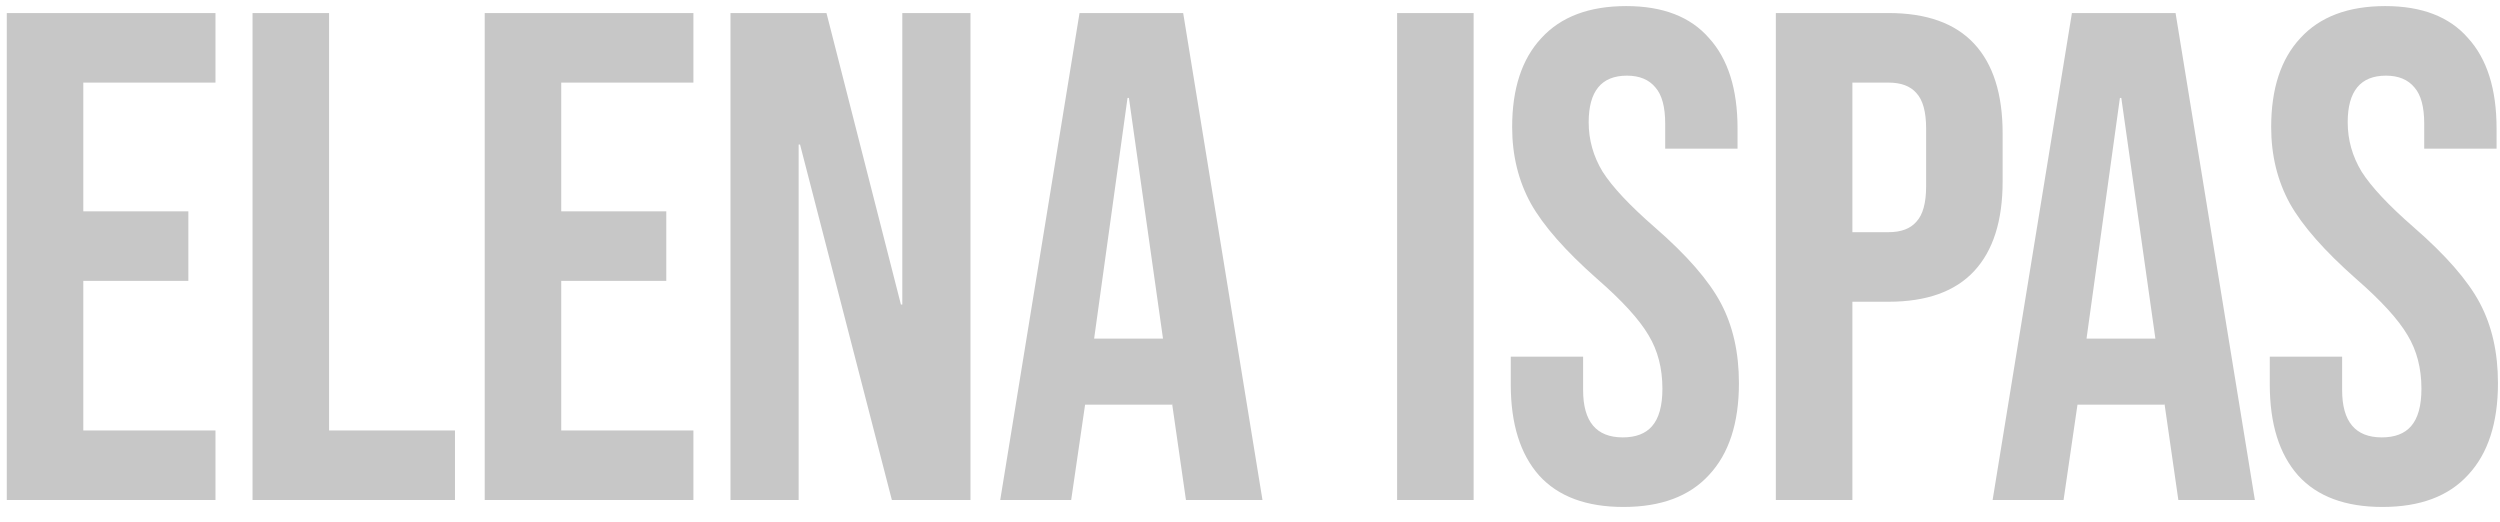 <svg width="115" height="24" viewBox="0 0 115 24" fill="none" xmlns="http://www.w3.org/2000/svg">
<path d="M0.312 0.6H9.912V3.8H3.832V9.72H8.664V12.92H3.832V19.8H9.912V23H0.312V0.6ZM11.617 0.6H15.137V19.8H20.929V23H11.617V0.6ZM22.297 0.6H31.897V3.8H25.817V9.72H30.649V12.92H25.817V19.8H31.897V23H22.297V0.6ZM33.602 0.6H38.018L41.442 14.008H41.506V0.6H44.642V23H41.026L36.802 6.648H36.738V23H33.602V0.6ZM49.658 0.6H54.426L58.074 23H54.554L53.914 18.552V18.616H49.914L49.274 23H46.01L49.658 0.6ZM53.498 15.576L51.93 4.504H51.866L50.33 15.576H53.498ZM64.267 0.6H67.787V23H64.267V0.6ZM74.679 23.32C72.973 23.32 71.682 22.84 70.807 21.88C69.933 20.899 69.495 19.501 69.495 17.688V16.408H72.823V17.944C72.823 19.395 73.431 20.12 74.647 20.12C75.245 20.12 75.693 19.949 75.991 19.608C76.311 19.245 76.471 18.669 76.471 17.88C76.471 16.941 76.258 16.12 75.831 15.416C75.405 14.691 74.615 13.827 73.463 12.824C72.013 11.544 70.999 10.392 70.423 9.368C69.847 8.323 69.559 7.149 69.559 5.848C69.559 4.077 70.007 2.712 70.903 1.752C71.799 0.771 73.101 0.28 74.807 0.28C76.493 0.28 77.762 0.771 78.615 1.752C79.49 2.712 79.927 4.099 79.927 5.912V6.84H76.599V5.688C76.599 4.92 76.45 4.365 76.151 4.024C75.853 3.661 75.415 3.48 74.839 3.48C73.666 3.48 73.079 4.195 73.079 5.624C73.079 6.435 73.293 7.192 73.719 7.896C74.167 8.6 74.967 9.453 76.119 10.456C77.591 11.736 78.605 12.899 79.159 13.944C79.714 14.989 79.991 16.216 79.991 17.624C79.991 19.459 79.533 20.867 78.615 21.848C77.719 22.829 76.407 23.32 74.679 23.32ZM81.689 0.6H86.874C88.623 0.6 89.935 1.069 90.809 2.008C91.684 2.947 92.121 4.323 92.121 6.136V8.344C92.121 10.157 91.684 11.533 90.809 12.472C89.935 13.411 88.623 13.88 86.874 13.88H85.21V23H81.689V0.6ZM86.874 10.68C87.45 10.68 87.876 10.52 88.153 10.2C88.452 9.88 88.602 9.336 88.602 8.568V5.912C88.602 5.144 88.452 4.6 88.153 4.28C87.876 3.96 87.45 3.8 86.874 3.8H85.21V10.68H86.874ZM95.308 0.6H100.076L103.724 23H100.204L99.564 18.552V18.616H95.564L94.924 23H91.66L95.308 0.6ZM99.148 15.576L97.58 4.504H97.516L95.98 15.576H99.148ZM109.594 23.32C107.888 23.32 106.597 22.84 105.722 21.88C104.848 20.899 104.41 19.501 104.41 17.688V16.408H107.738V17.944C107.738 19.395 108.346 20.12 109.562 20.12C110.16 20.12 110.608 19.949 110.906 19.608C111.226 19.245 111.386 18.669 111.386 17.88C111.386 16.941 111.173 16.12 110.746 15.416C110.32 14.691 109.53 13.827 108.378 12.824C106.928 11.544 105.914 10.392 105.338 9.368C104.762 8.323 104.474 7.149 104.474 5.848C104.474 4.077 104.922 2.712 105.818 1.752C106.714 0.771 108.016 0.28 109.722 0.28C111.408 0.28 112.677 0.771 113.53 1.752C114.405 2.712 114.842 4.099 114.842 5.912V6.84H111.514V5.688C111.514 4.92 111.365 4.365 111.066 4.024C110.768 3.661 110.33 3.48 109.754 3.48C108.581 3.48 107.994 4.195 107.994 5.624C107.994 6.435 108.208 7.192 108.634 7.896C109.082 8.6 109.882 9.453 111.034 10.456C112.506 11.736 113.52 12.899 114.074 13.944C114.629 14.989 114.906 16.216 114.906 17.624C114.906 19.459 114.448 20.867 113.53 21.848C112.634 22.829 111.322 23.32 109.594 23.32Z" fill="#C7C7C7"/>
</svg>
